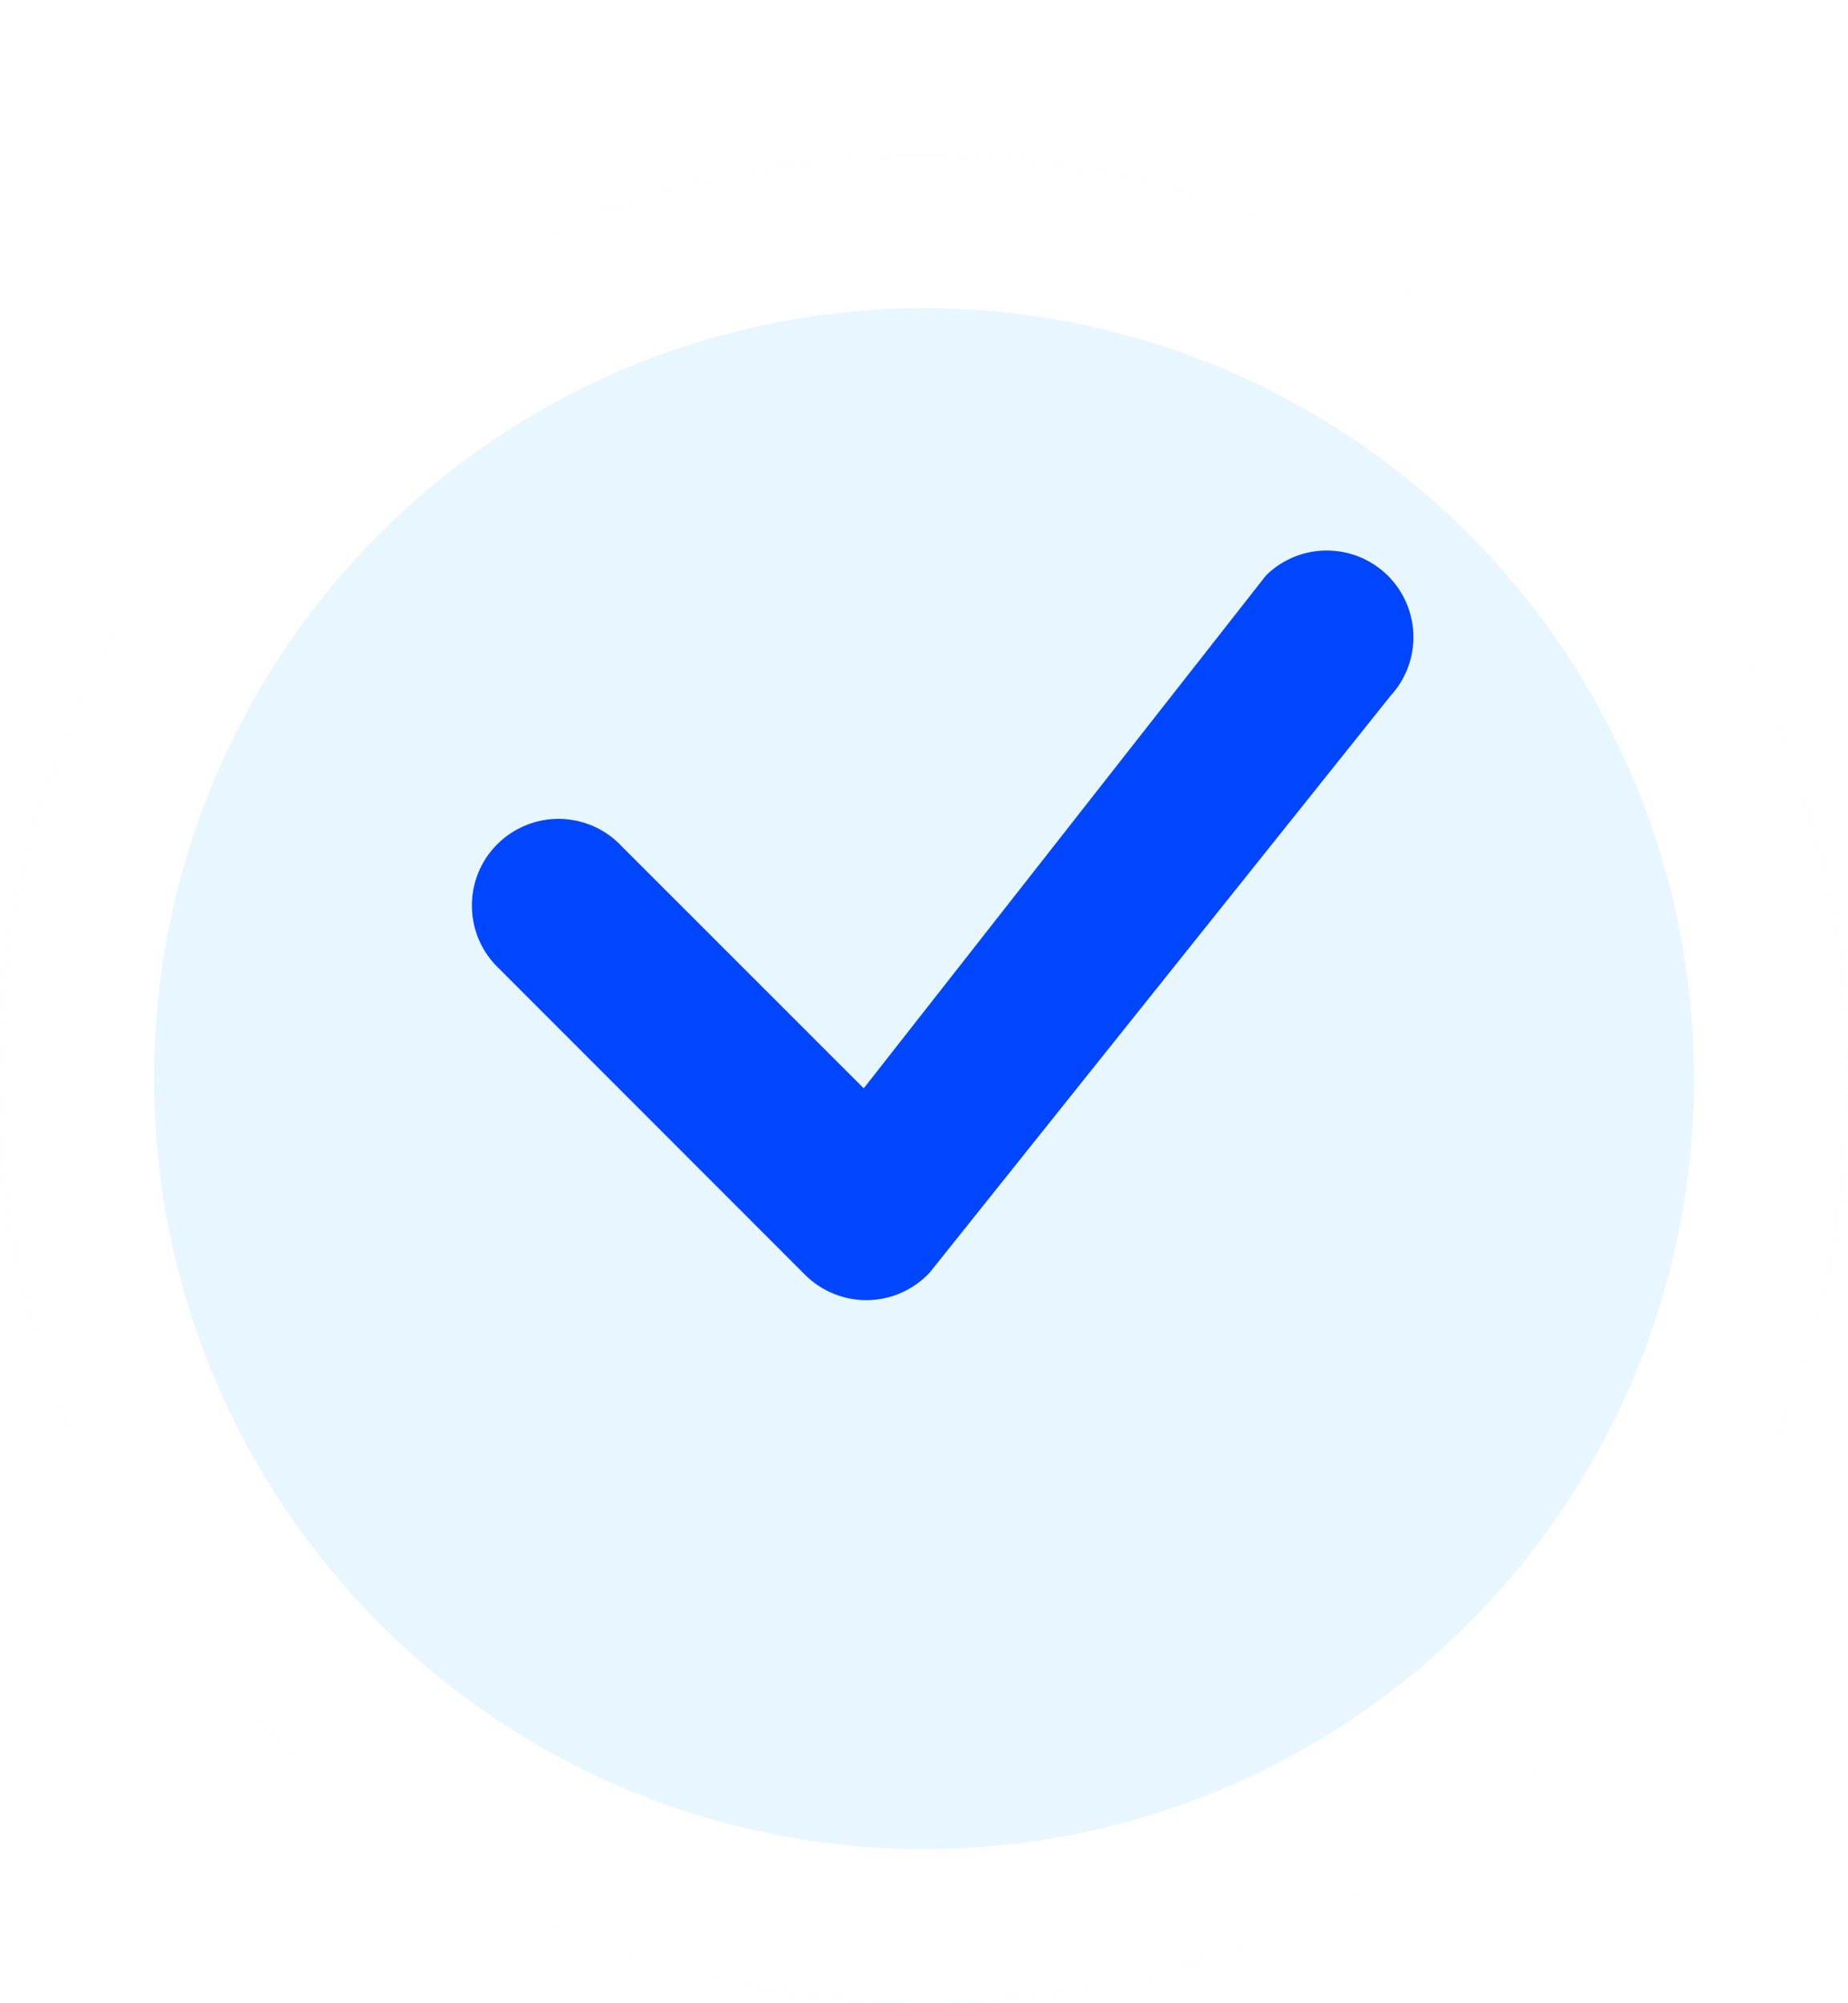 <svg width="36" height="39" viewBox="0 0 36 39" fill="none" xmlns="http://www.w3.org/2000/svg">
<g filter="url(#filter0_d_307_2843)">
<circle cx="18" cy="18" r="18" fill="#E8F7FF"/>
<circle cx="18" cy="18" r="16.5" stroke="white" stroke-width="3"/>
</g>
<path d="M24.683 11.183C25 10.881 25.422 10.714 25.859 10.717C26.297 10.721 26.716 10.894 27.029 11.2C27.341 11.507 27.522 11.923 27.534 12.36C27.545 12.798 27.386 13.223 27.09 13.545L18.113 24.773C17.959 24.939 17.772 25.072 17.565 25.165C17.358 25.258 17.134 25.307 16.907 25.312C16.681 25.316 16.455 25.274 16.245 25.189C16.035 25.105 15.843 24.978 15.683 24.818L9.729 18.864C9.564 18.71 9.431 18.523 9.338 18.316C9.246 18.109 9.197 17.886 9.193 17.659C9.189 17.433 9.23 17.208 9.315 16.997C9.4 16.787 9.526 16.596 9.687 16.436C9.847 16.276 10.038 16.15 10.248 16.065C10.458 15.98 10.683 15.938 10.91 15.942C11.136 15.946 11.36 15.996 11.567 16.088C11.774 16.18 11.96 16.313 12.114 16.479L16.826 21.188L24.64 11.232L24.683 11.183Z" fill="#0046FF"/>
<defs>
<filter id="filter0_d_307_2843" x="0" y="0" width="36" height="39" filterUnits="userSpaceOnUse" color-interpolation-filters="sRGB">
<feFlood flood-opacity="0" result="BackgroundImageFix"/>
<feColorMatrix in="SourceAlpha" type="matrix" values="0 0 0 0 0 0 0 0 0 0 0 0 0 0 0 0 0 0 127 0" result="hardAlpha"/>
<feOffset dy="3"/>
<feComposite in2="hardAlpha" operator="out"/>
<feColorMatrix type="matrix" values="0 0 0 0 0.337 0 0 0 0 0.643 0 0 0 0 1 0 0 0 1 0"/>
<feBlend mode="normal" in2="BackgroundImageFix" result="effect1_dropShadow_307_2843"/>
<feBlend mode="normal" in="SourceGraphic" in2="effect1_dropShadow_307_2843" result="shape"/>
</filter>
</defs>
</svg>
